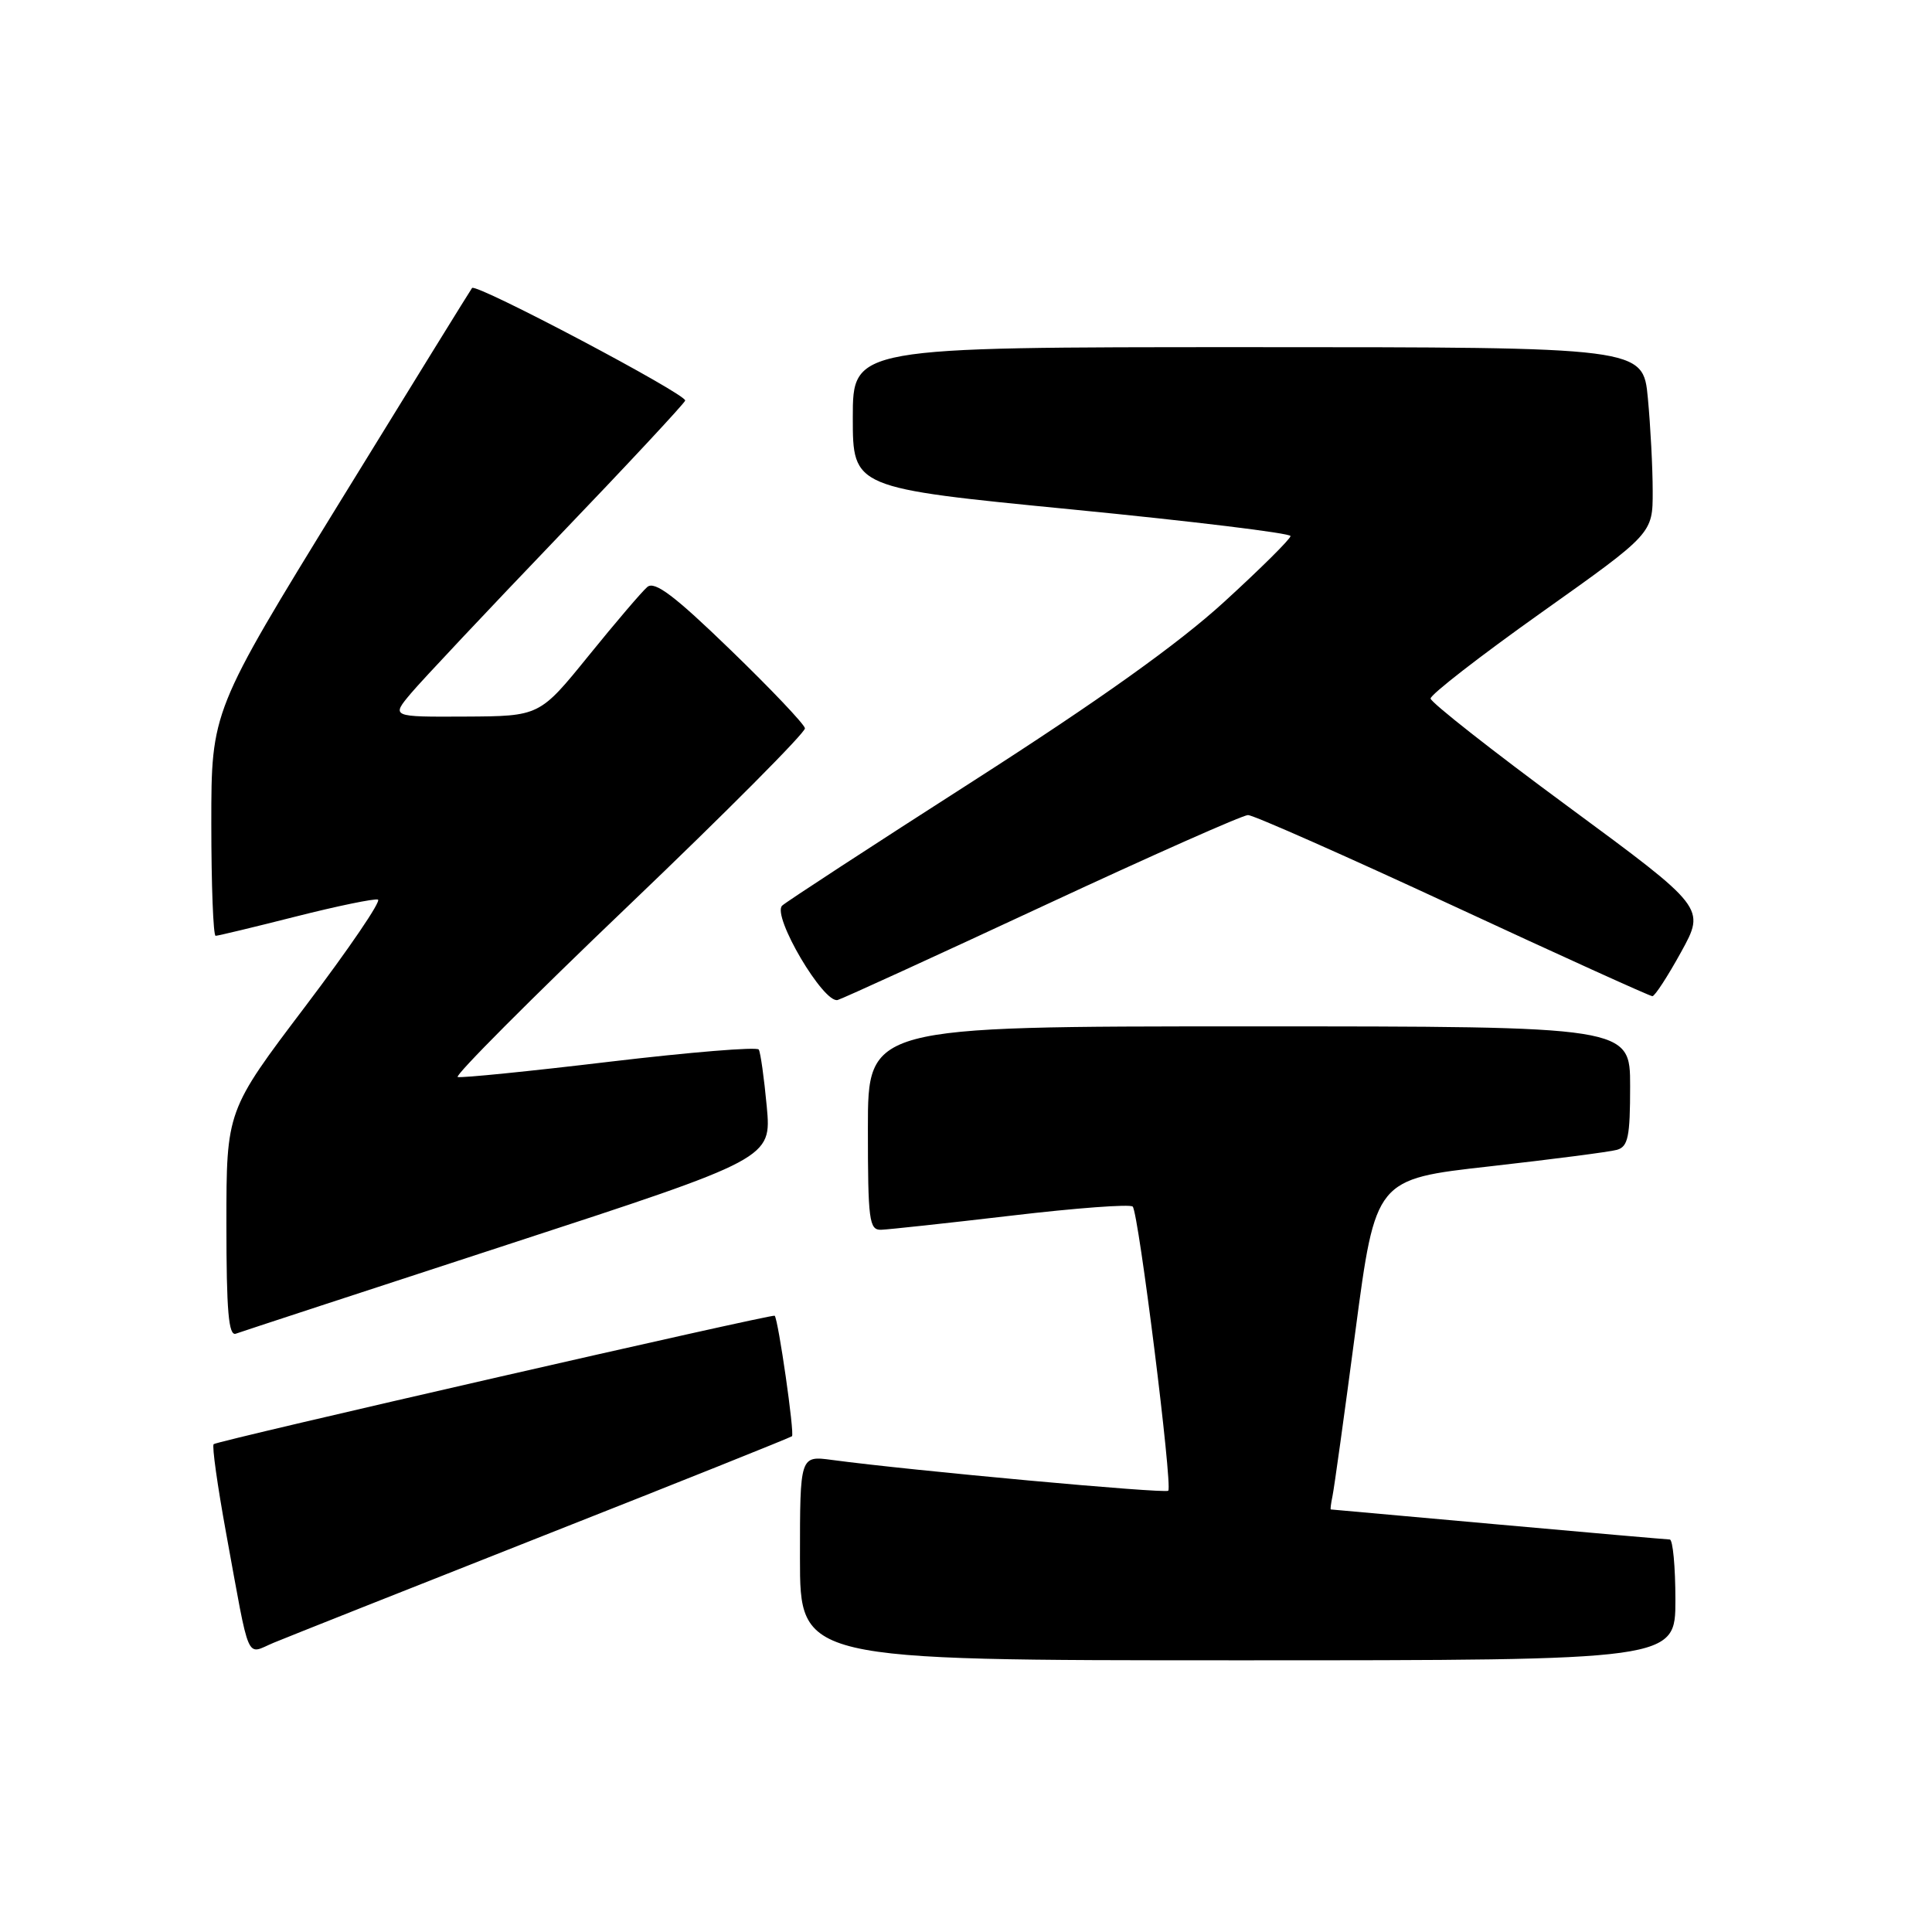 <?xml version="1.0" encoding="UTF-8" standalone="no"?>
<!DOCTYPE svg PUBLIC "-//W3C//DTD SVG 1.1//EN" "http://www.w3.org/Graphics/SVG/1.1/DTD/svg11.dtd" >
<svg xmlns="http://www.w3.org/2000/svg" xmlns:xlink="http://www.w3.org/1999/xlink" version="1.1" viewBox="0 0 256 256">
 <g >
 <path fill="currentColor"
d=" M 222.00 212.00 C 222.00 207.60 221.66 203.99 221.25 203.99 C 220.84 203.98 210.60 203.09 198.50 202.00 C 186.40 200.91 176.43 200.02 176.34 200.01 C 176.26 200.01 176.36 199.21 176.56 198.25 C 176.77 197.29 178.14 187.44 179.60 176.37 C 182.27 156.24 182.27 156.24 197.39 154.55 C 205.70 153.61 213.29 152.63 214.25 152.36 C 215.73 151.94 216.00 150.63 216.00 143.93 C 216.00 136.00 216.00 136.00 165.50 136.00 C 115.00 136.00 115.00 136.00 115.00 149.50 C 115.00 161.71 115.17 163.00 116.75 162.95 C 117.71 162.92 125.47 162.08 134.00 161.08 C 142.53 160.07 149.77 159.53 150.09 159.88 C 150.87 160.69 155.40 196.93 154.80 197.53 C 154.39 197.94 120.73 194.86 110.25 193.45 C 106.00 192.88 106.00 192.88 106.00 206.44 C 106.00 220.00 106.00 220.00 164.00 220.00 C 222.00 220.00 222.00 220.00 222.00 212.00 Z  M 72.00 203.49 C 89.88 196.44 104.70 190.50 104.94 190.31 C 105.31 190.01 103.13 174.85 102.65 174.34 C 102.39 174.06 28.75 190.92 28.31 191.36 C 28.07 191.59 28.82 196.89 29.96 203.14 C 33.19 220.78 32.52 219.23 36.27 217.67 C 38.05 216.93 54.12 210.55 72.00 203.49 Z  M 67.37 164.88 C 102.23 153.50 102.23 153.50 101.60 146.62 C 101.25 142.84 100.77 139.44 100.54 139.07 C 100.31 138.69 91.43 139.42 80.81 140.68 C 70.19 141.95 61.12 142.86 60.65 142.71 C 60.18 142.56 70.38 132.32 83.31 119.97 C 96.24 107.61 106.74 97.05 106.66 96.50 C 106.57 95.95 102.13 91.27 96.78 86.10 C 89.39 78.94 86.76 76.96 85.78 77.77 C 85.08 78.36 81.58 82.46 78.00 86.88 C 71.50 94.90 71.50 94.90 61.66 94.95 C 51.82 95.00 51.82 95.00 54.47 91.85 C 55.93 90.12 64.63 80.87 73.81 71.29 C 82.99 61.72 90.63 53.52 90.79 53.08 C 91.07 52.29 63.12 37.51 62.55 38.16 C 62.39 38.35 54.55 51.04 45.13 66.36 C 28.00 94.22 28.00 94.22 28.00 109.11 C 28.00 117.30 28.26 124.00 28.57 124.00 C 28.88 124.00 33.66 122.85 39.18 121.45 C 44.71 120.05 49.61 119.04 50.08 119.20 C 50.56 119.37 46.23 125.72 40.47 133.33 C 30.00 147.16 30.00 147.16 30.00 162.16 C 30.00 173.74 30.29 177.06 31.25 176.72 C 31.94 176.47 48.19 171.14 67.37 164.88 Z  M 138.33 120.00 C 152.50 113.40 164.67 108.00 165.37 108.00 C 166.07 108.00 178.28 113.40 192.50 120.00 C 206.72 126.60 218.62 132.00 218.95 132.00 C 219.27 132.00 220.99 129.36 222.76 126.14 C 225.98 120.29 225.98 120.29 207.80 106.89 C 197.80 99.53 189.60 93.08 189.56 92.56 C 189.53 92.05 196.14 86.92 204.25 81.16 C 219.00 70.69 219.00 70.69 218.99 65.09 C 218.99 62.02 218.70 56.46 218.35 52.75 C 217.71 46.00 217.71 46.00 165.36 46.00 C 113.00 46.00 113.00 46.00 113.00 55.33 C 113.00 64.66 113.00 64.66 142.00 67.50 C 157.95 69.06 171.00 70.65 171.00 71.03 C 171.00 71.41 167.04 75.34 162.19 79.77 C 156.14 85.30 145.72 92.74 128.94 103.50 C 115.50 112.11 104.11 119.54 103.64 120.00 C 102.24 121.34 109.17 133.08 111.01 132.50 C 111.86 132.23 124.15 126.60 138.33 120.00 Z "/>
</g>
</svg>